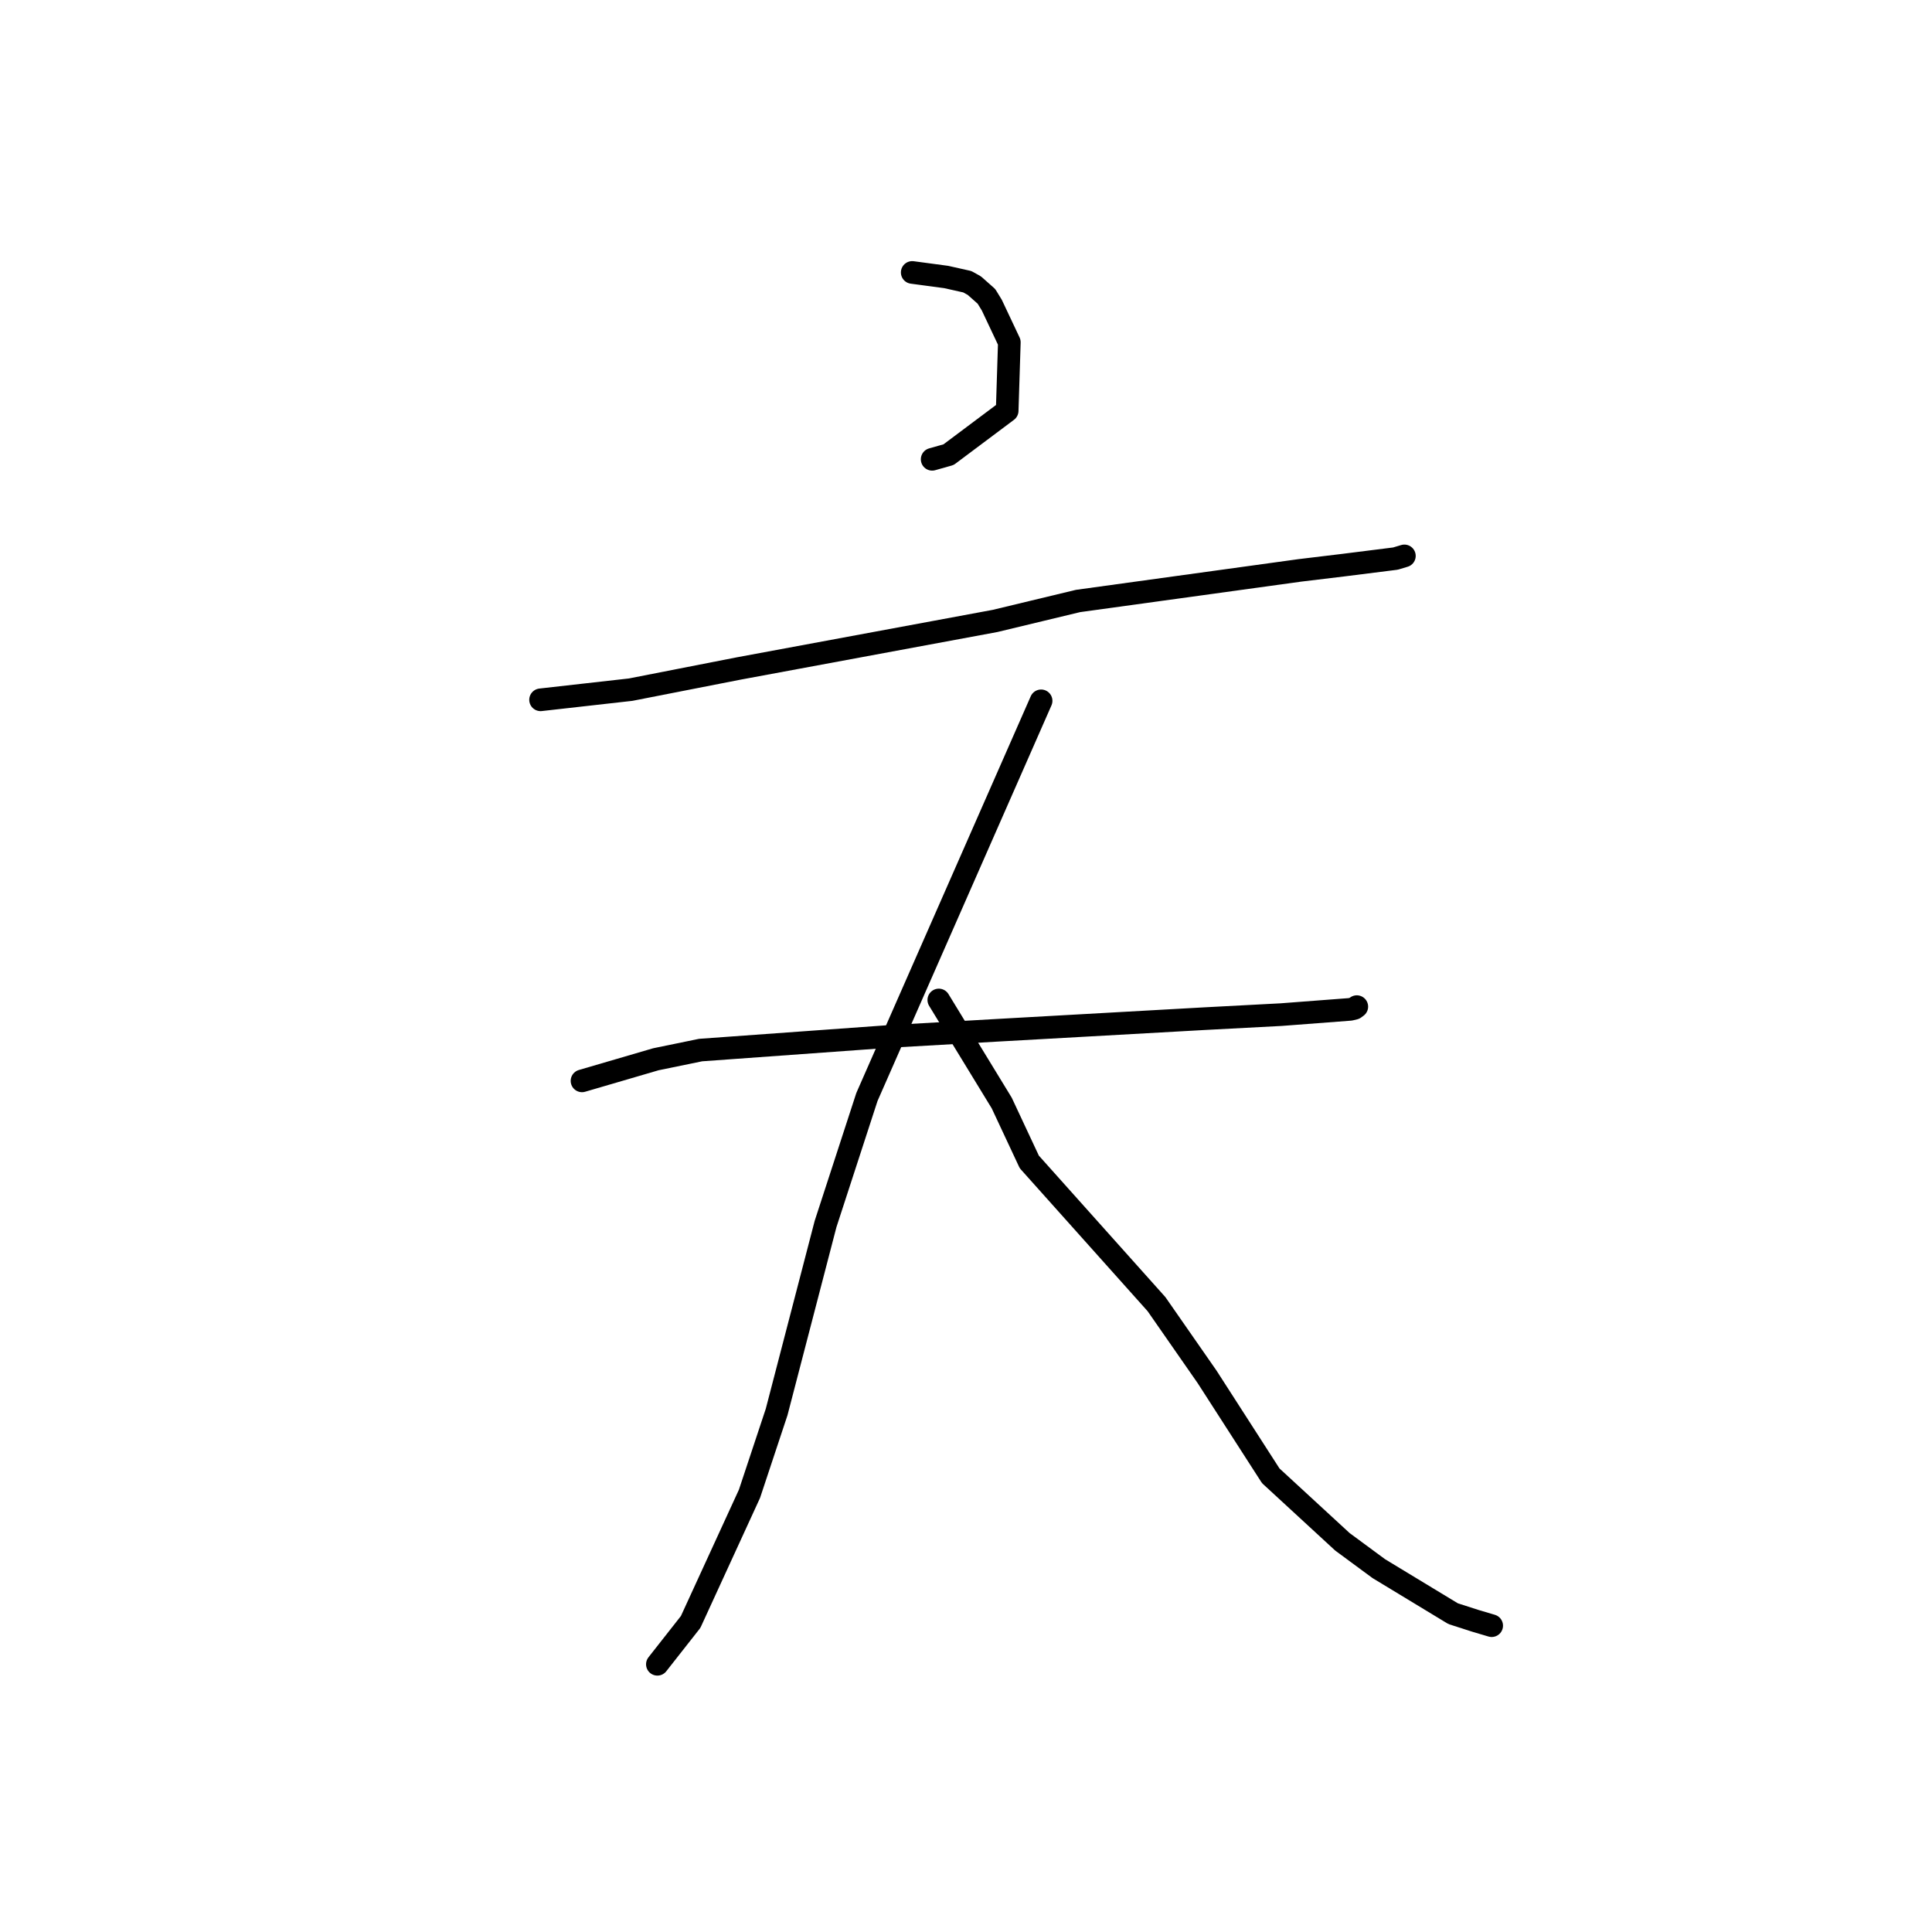 <?xml version="1.0" standalone="no"?>
    <svg width="256" height="256" xmlns="http://www.w3.org/2000/svg" version="1.1">
    <polyline stroke="black" stroke-width="3" stroke-linecap="round" fill="transparent" stroke-linejoin="round" points="120.874 36.1 123.126 36.402 125.378 36.704 128.172 37.33 129.104 37.847 130.71 39.272 131.421 40.433 133.742 45.352 133.456 54.429 125.692 60.244 123.516 60.859 " />
        <polyline stroke="black" stroke-width="3" stroke-linecap="round" fill="transparent" stroke-linejoin="round" points="71.628 92.728 77.595 92.055 83.562 91.383 97.868 88.58 131.849 82.278 142.842 79.634 172.239 75.579 177.984 74.886 184.901 74.016 185.97 73.696 186.086 73.661 186.088 73.661 186.088 73.66 " />
        <polyline stroke="black" stroke-width="3" stroke-linecap="round" fill="transparent" stroke-linejoin="round" points="77.119 143.221 82.013 141.79 86.906 140.358 92.828 139.14 117.744 137.34 131.972 136.527 159.534 134.982 169.757 134.443 178.92 133.745 179.481 133.608 179.779 133.387 179.784 133.384 " />
        <polyline stroke="black" stroke-width="3" stroke-linecap="round" fill="transparent" stroke-linejoin="round" points="137.951 92.863 126.411 119.11 114.871 145.357 109.39 162.188 102.907 187.101 99.311 197.933 91.514 214.916 87.506 220.016 87.106 220.526 " />
        <polyline stroke="black" stroke-width="3" stroke-linecap="round" fill="transparent" stroke-linejoin="round" points="124.396 132.502 128.565 139.328 132.734 146.155 136.388 153.961 153.242 172.805 159.951 182.449 168.381 195.551 177.873 204.295 182.698 207.853 192.544 213.82 195.513 214.775 197.642 215.406 197.656 215.41 " />
        </svg>